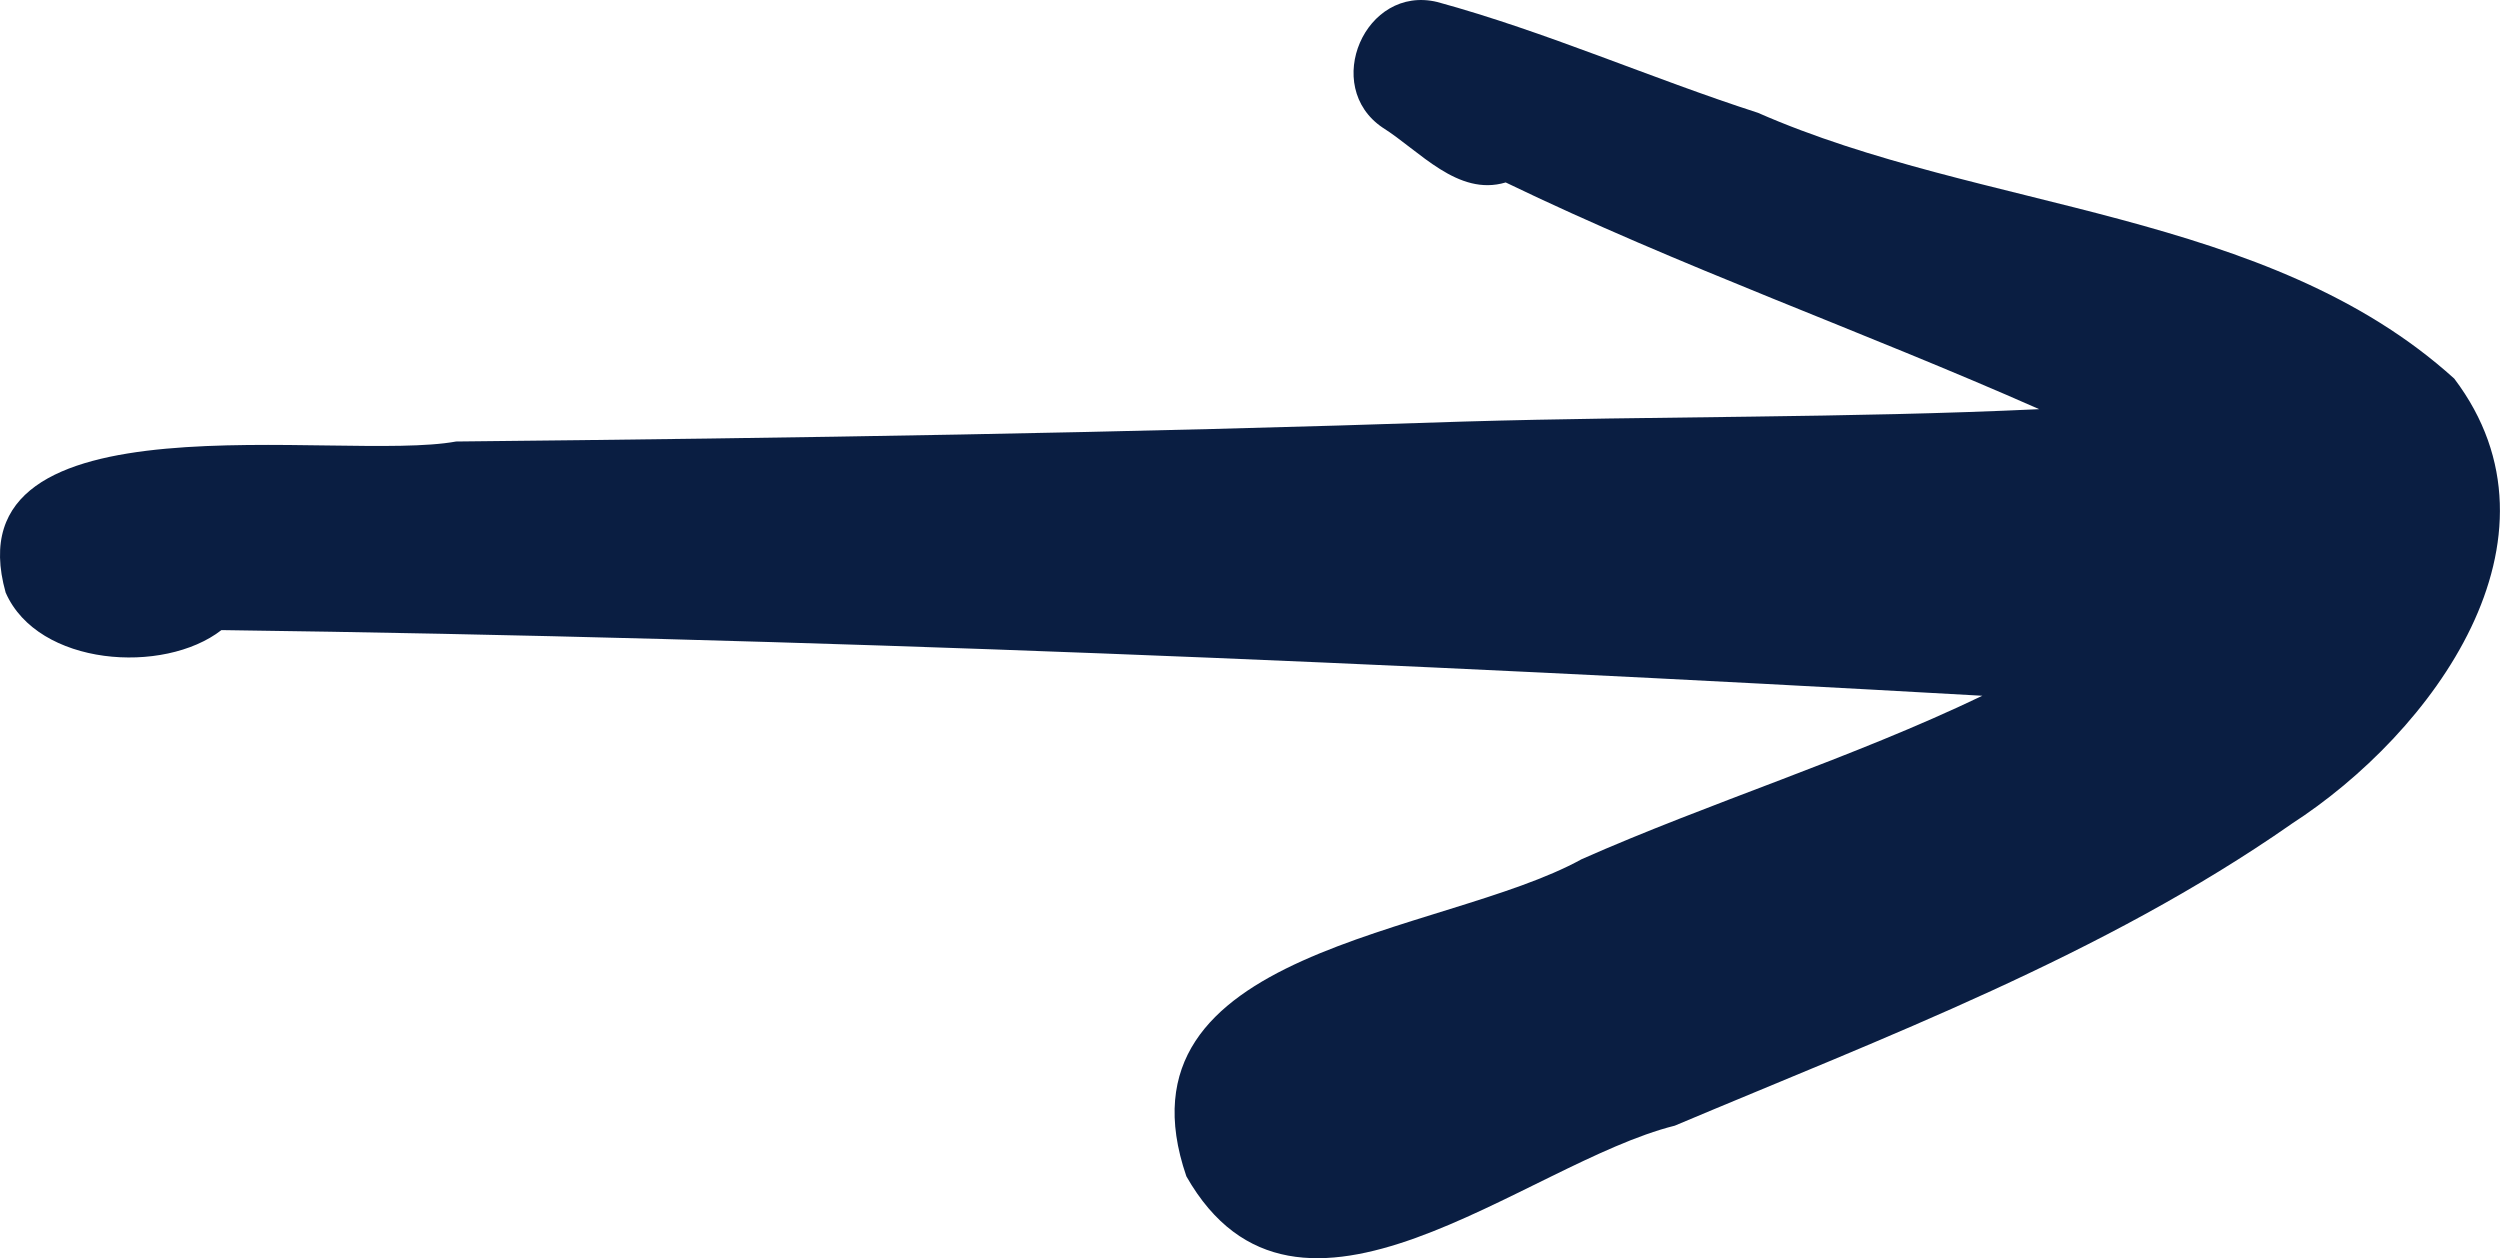 <svg id="Group_716" data-name="Group 716" xmlns="http://www.w3.org/2000/svg" xmlns:xlink="http://www.w3.org/1999/xlink" width="246.216" height="123.918" viewBox="0 0 246.216 123.918">
  <defs>
    <clipPath id="clip-path">
      <rect id="Rectangle_127" data-name="Rectangle 127" width="246.216" height="123.918" fill="#0a1e42"/>
    </clipPath>
  </defs>
  <g id="Group_715" data-name="Group 715" clip-path="url(#clip-path)">
    <path id="Path_913" data-name="Path 913" d="M225.661,81.163c-18.575,12.953-39.981,20.954-60.718,29.7-14.782,3.695-37.21,24.118-48.1,4.992C109.1,93.33,142.063,92.19,155.763,84.623c12.6-5.583,26.654-9.947,39.47-16.1-57.75-3.263-115.618-5.7-173.427-6.467C16.145,66.46,3.742,65.634.557,58.362c-5.622-20.05,32.905-12.777,44.365-14.88,33.1-.334,66.2-.845,99.3-1.966,18.85-.55,37.74-.334,56.61-1.218-17.376-7.686-35.421-14.055-52.541-22.33-4.718,1.415-8.492-3.125-12.128-5.405-6.015-4.069-1.73-14.094,5.4-12.364,10.713,2.929,20.973,7.489,31.568,10.909,22.153,9.73,50.2,9.553,68.581,26.182,11.951,15.8-2.182,34.929-16.059,43.873" fill="#0a1e42"/>
  </g>
</svg>
